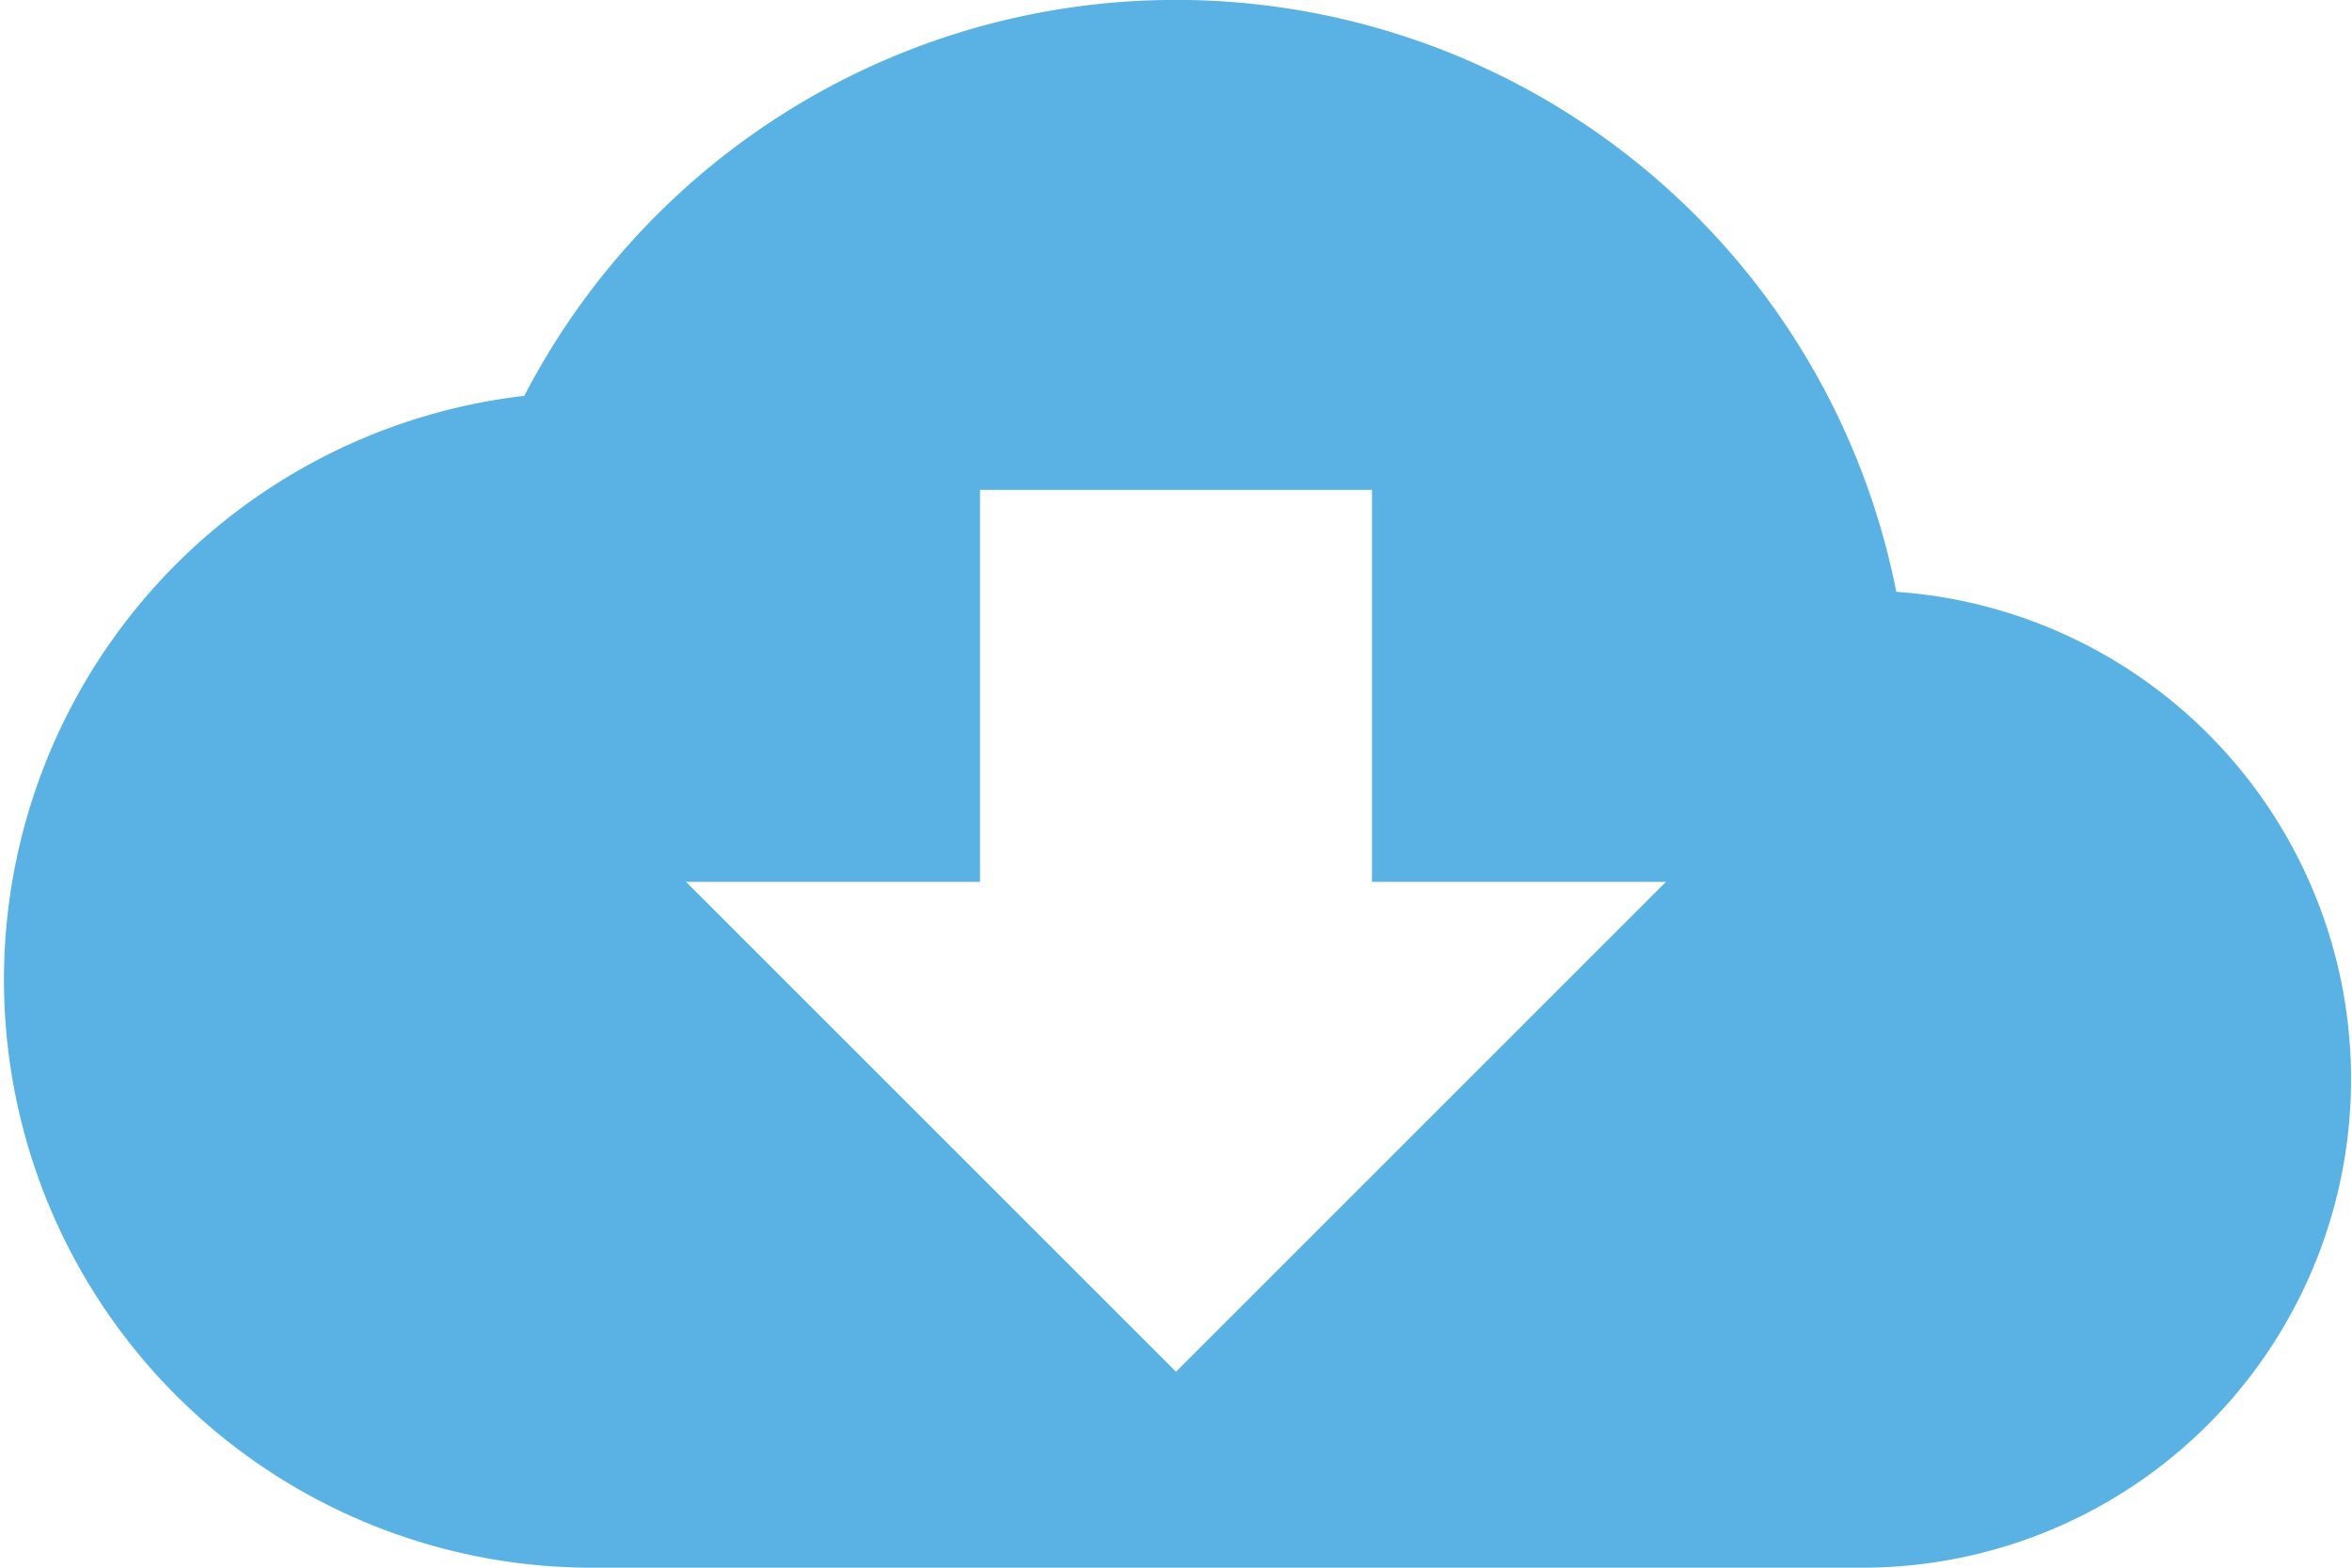<svg xmlns="http://www.w3.org/2000/svg" width="24" height="16" viewBox="0 0 24 16">
  <path id="ic_cloud_download_24px" d="M19.35,10.04a7.492,7.492,0,0,0-14-2A6,6,0,0,0,6,20H19a4.986,4.986,0,0,0,.35-9.96ZM17,13l-5,5L7,13h3V9h4v4Z" transform="translate(0 -4)" fill="#59b2e3"/>
</svg>
